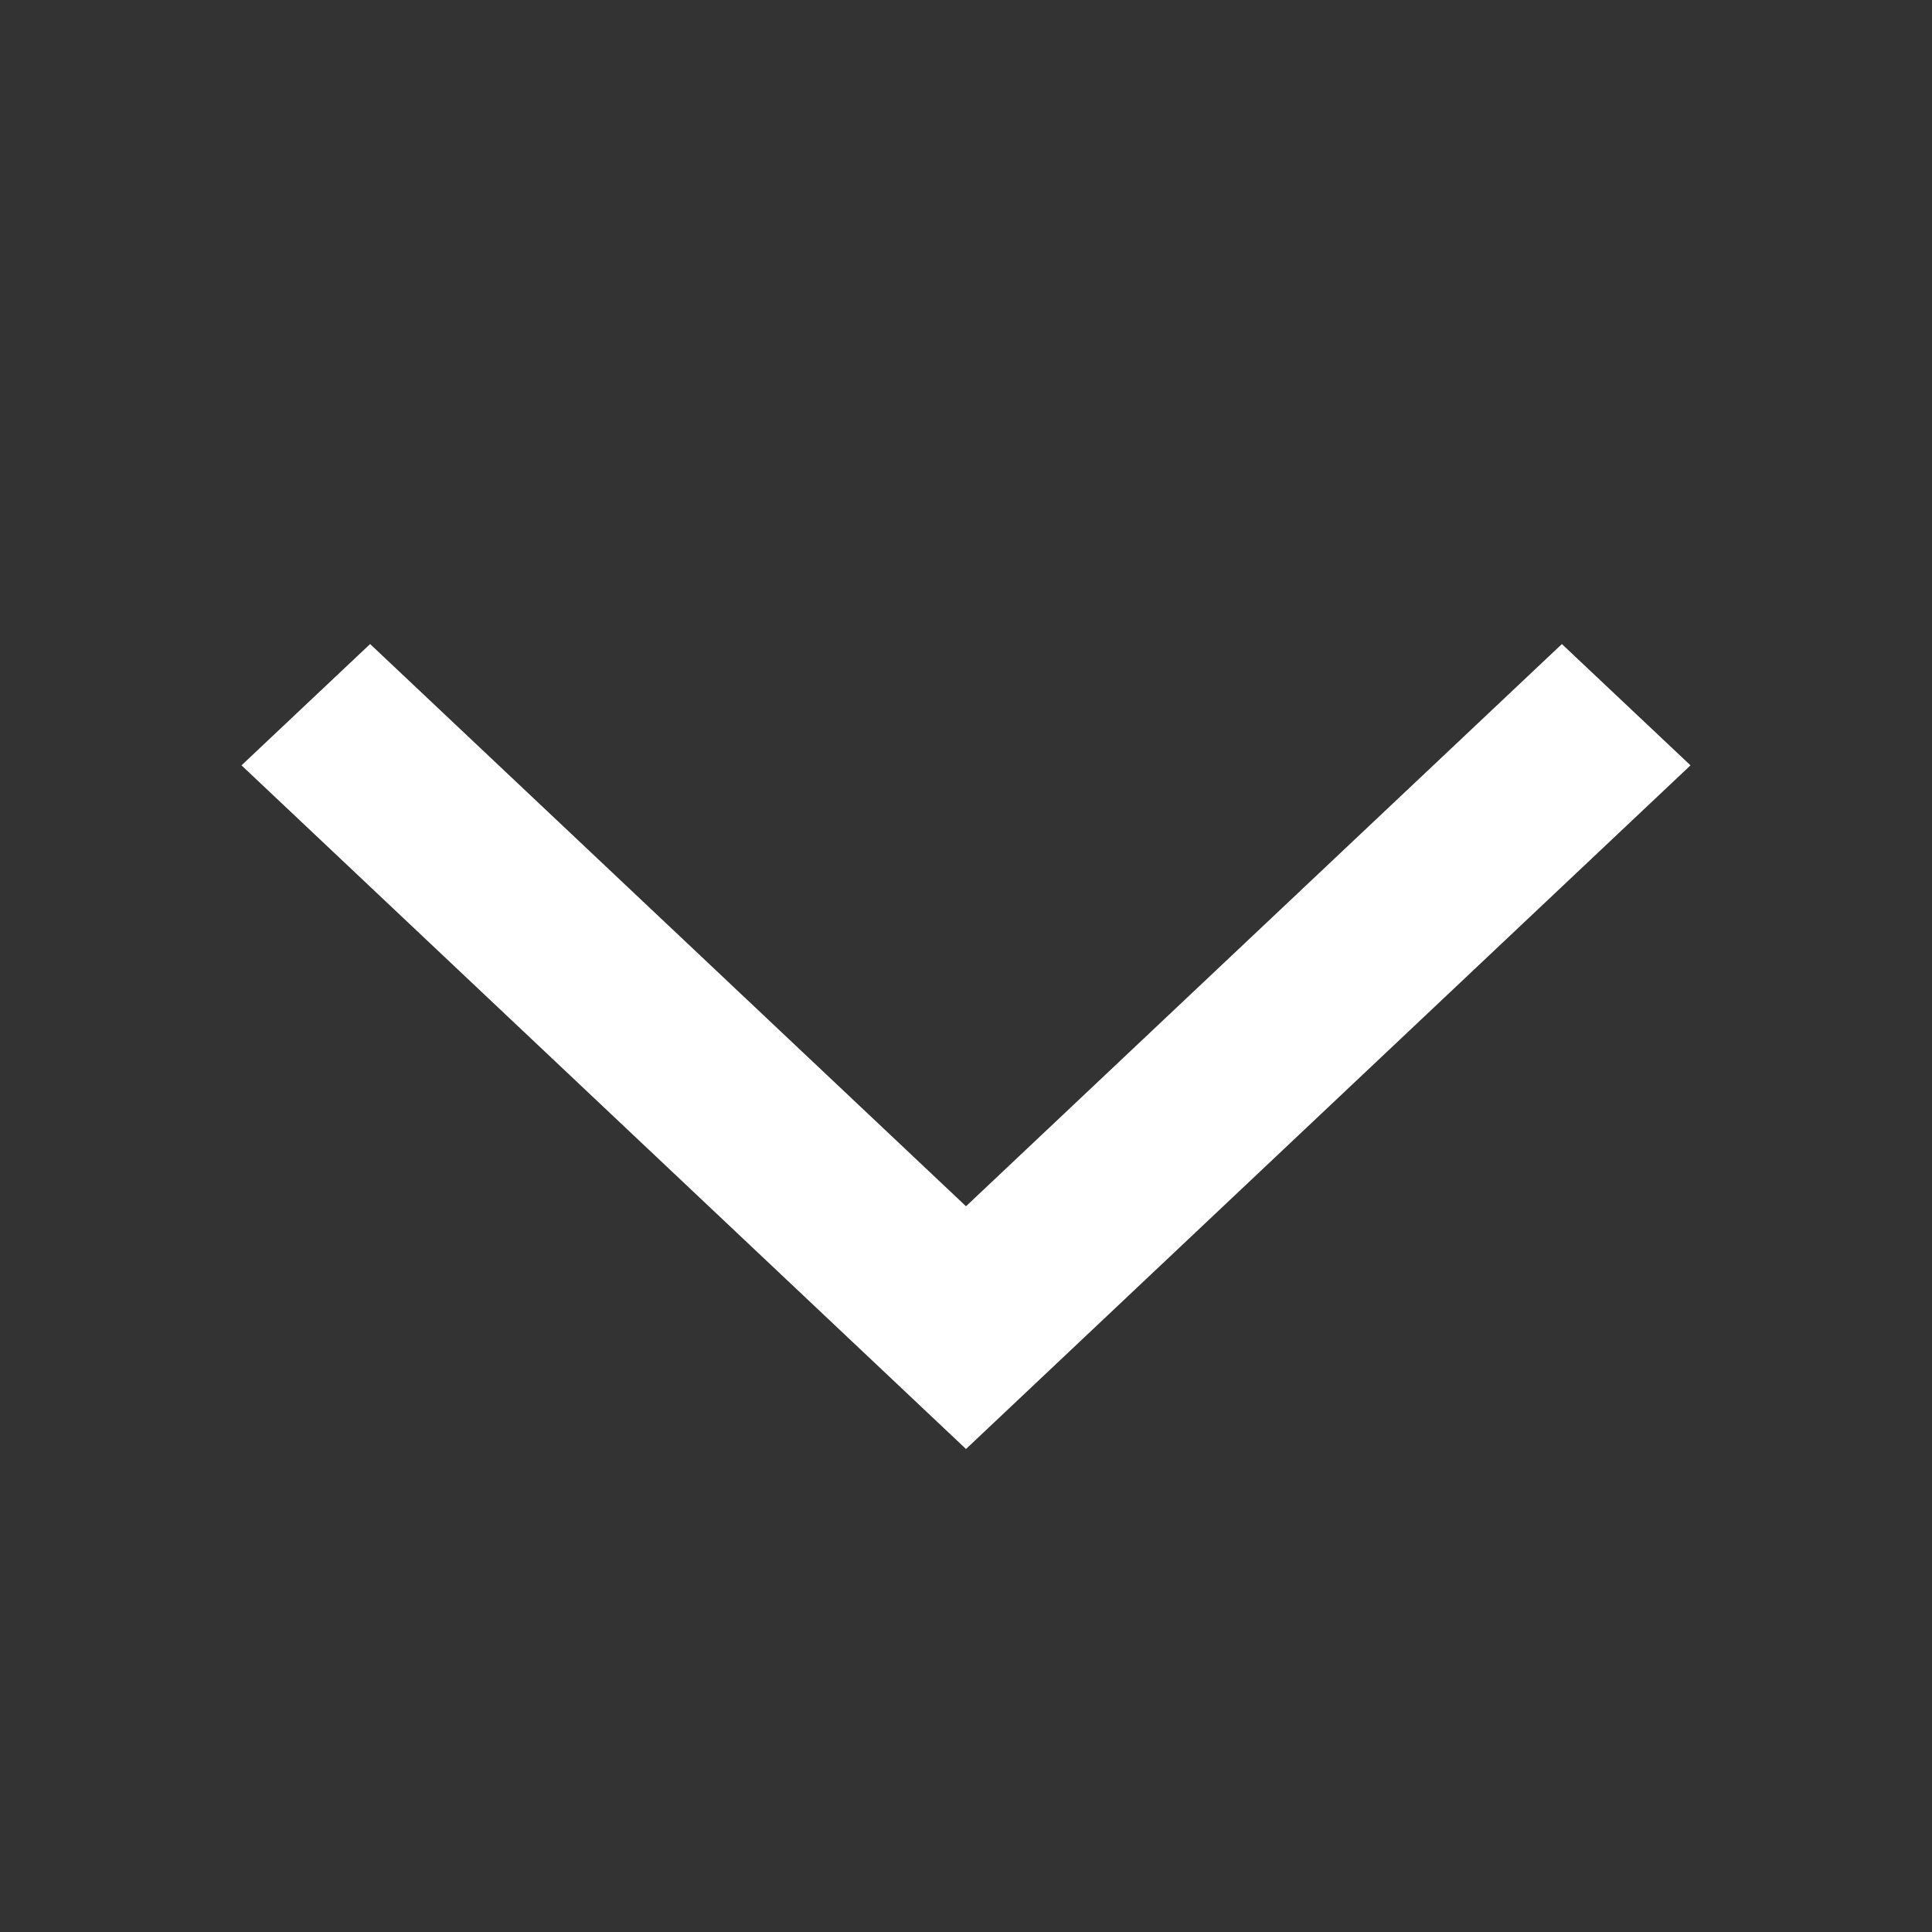 <svg width="14" height="14" viewBox="0 0 14 14" fill="none" xmlns="http://www.w3.org/2000/svg">
<rect x="0" y="0" width="14" height="14" fill="#333333" stroke="none"/>
<path d="M12.25 5.546L7 10.5L1.75 5.546L2.682 4.667L7 8.741L11.318 4.667L12.25 5.546Z" fill="white"/>
</svg>
